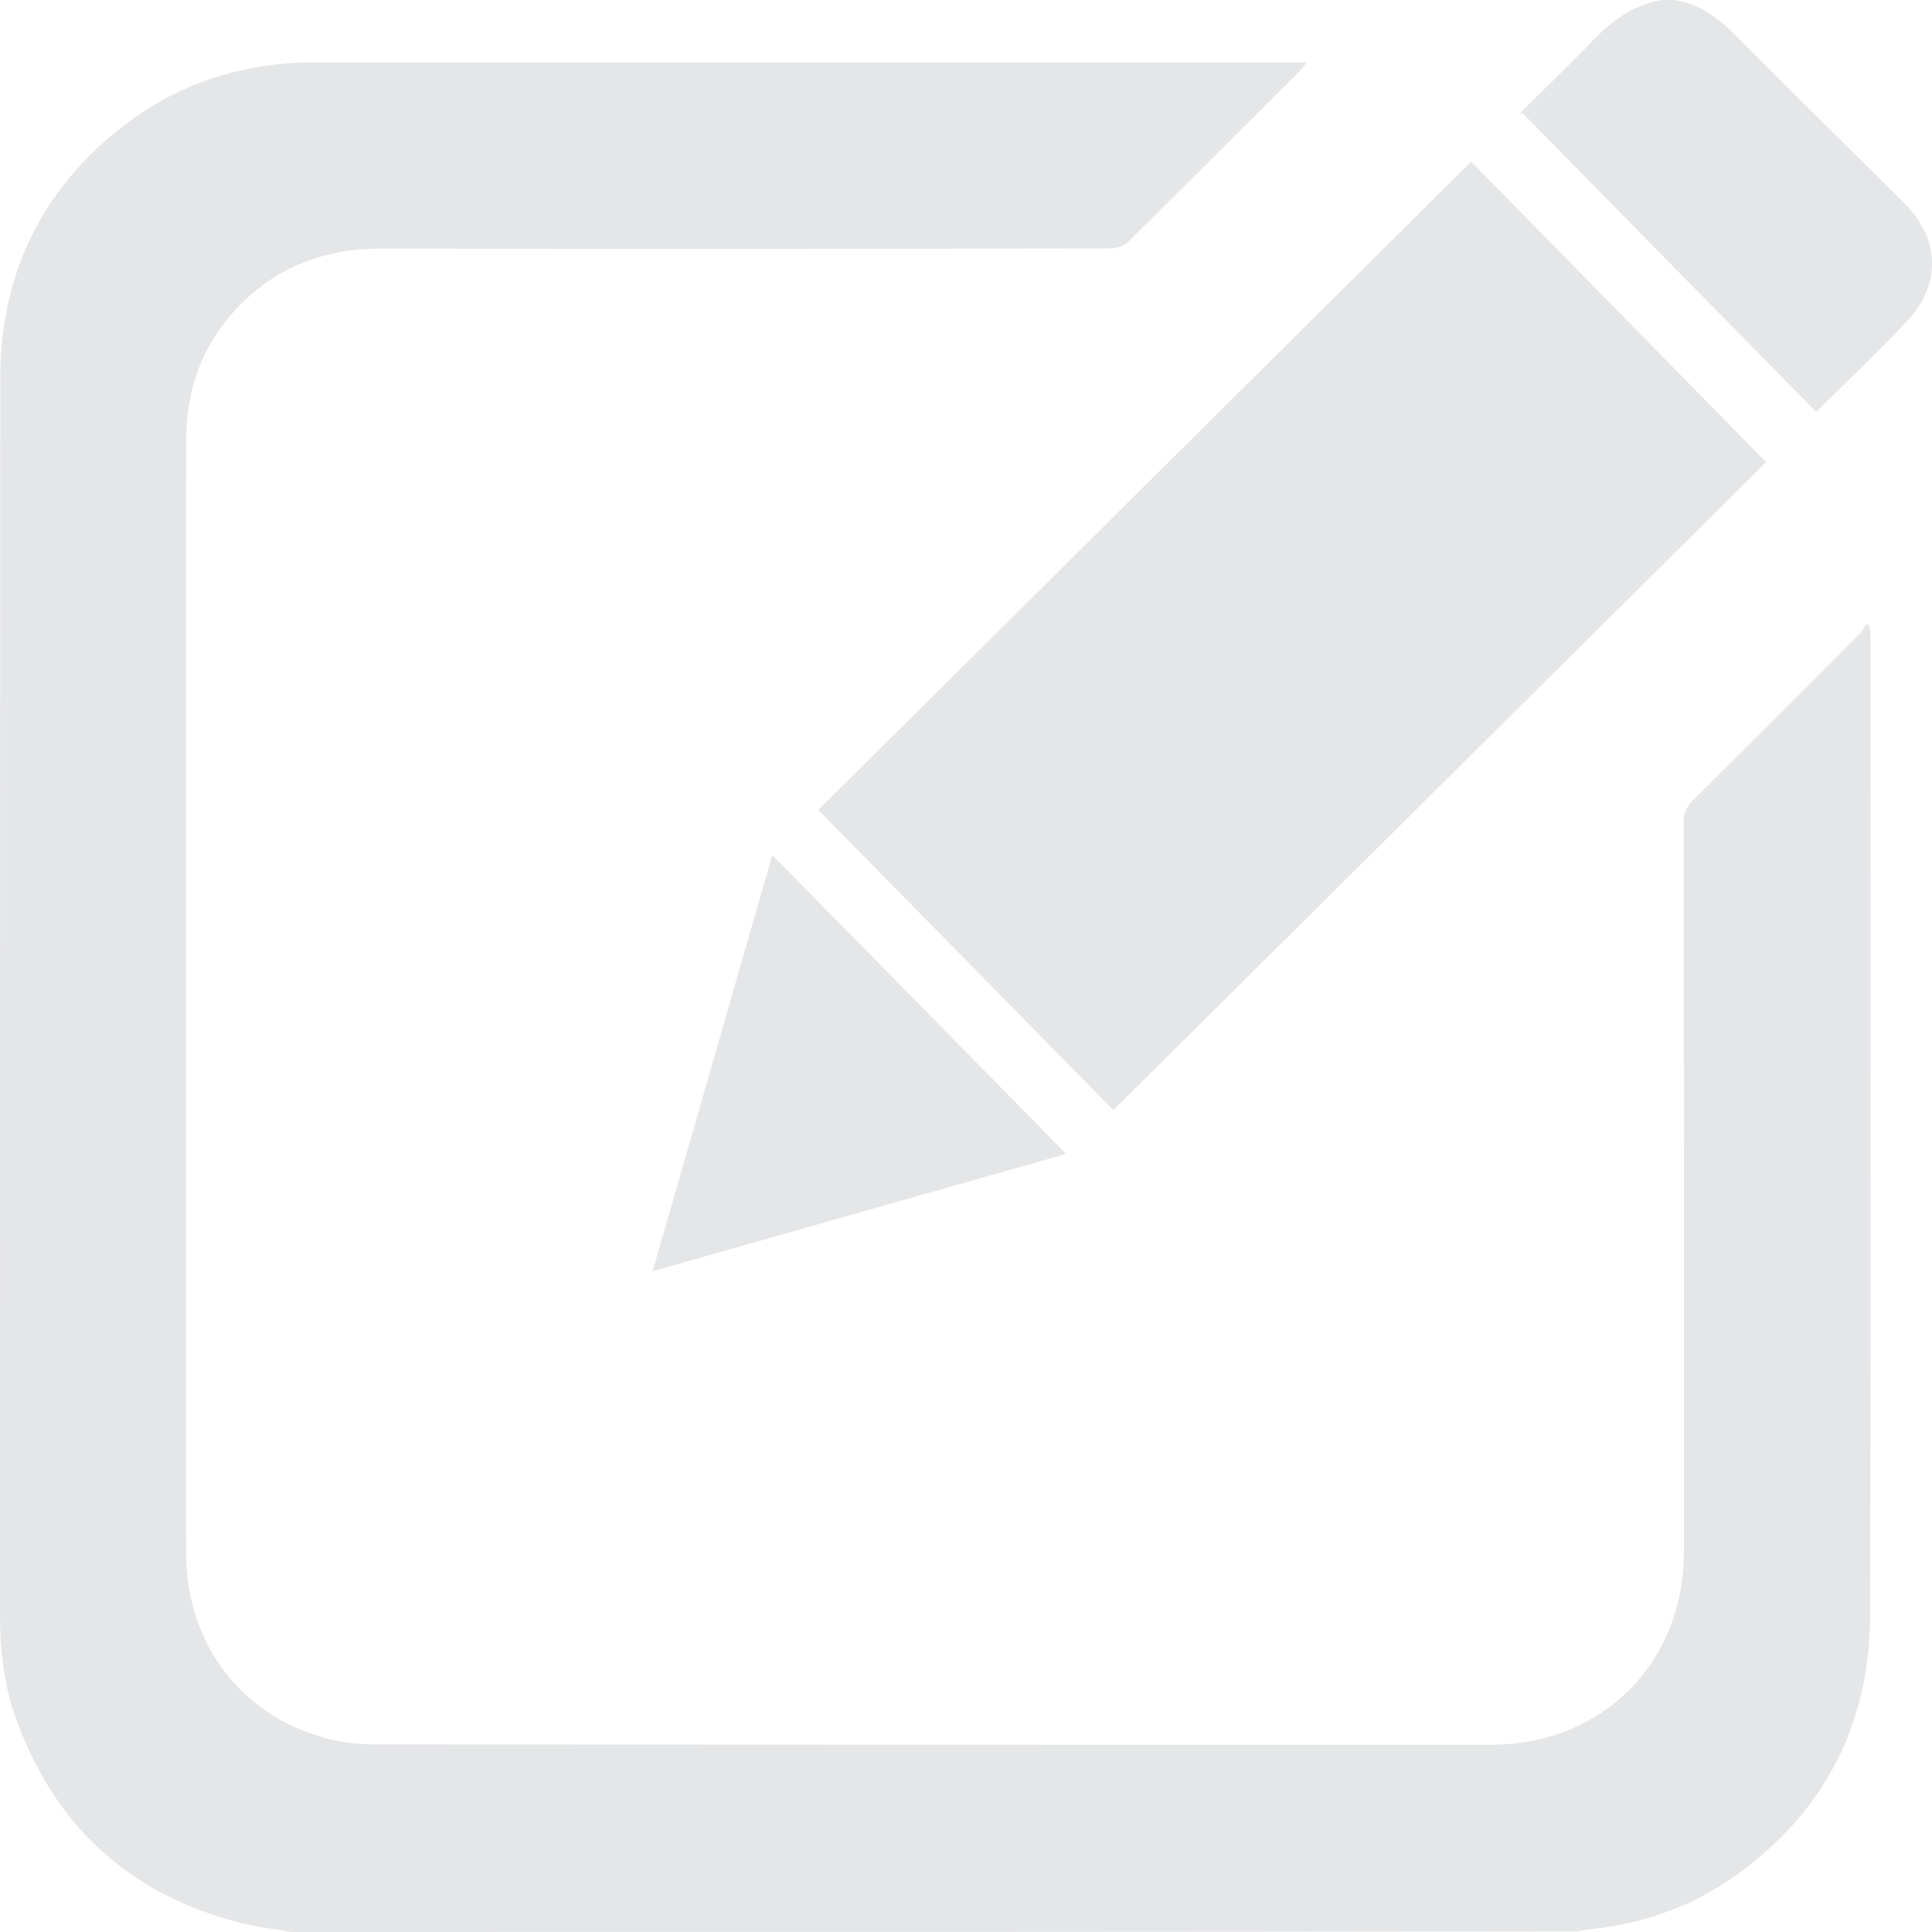 <svg width="15" height="15" viewBox="0 0 15 15" fill="none" xmlns="http://www.w3.org/2000/svg">
<path d="M2.267 15C2.132 14.977 1.994 14.962 1.863 14.928C0.993 14.705 0.413 14.164 0.116 13.321C0.028 13.067 0 12.802 0 12.535C0 9.338 5.81568e-09 6.142 0.002 2.946C0.002 2.094 0.349 1.413 1.042 0.916C1.416 0.649 1.84 0.512 2.299 0.488C2.362 0.485 2.424 0.483 2.487 0.483C5.003 0.483 7.519 0.483 10.036 0.483C10.068 0.483 10.1 0.483 10.147 0.483C10.124 0.511 10.112 0.529 10.097 0.545C9.653 0.99 9.209 1.433 8.762 1.875C8.729 1.907 8.669 1.929 8.623 1.929C6.734 1.932 4.847 1.933 2.958 1.93C2.501 1.93 2.117 2.083 1.811 2.424C1.558 2.707 1.445 3.044 1.445 3.418C1.445 6.298 1.443 9.176 1.445 12.056C1.445 12.786 1.902 13.359 2.6 13.512C2.714 13.537 2.831 13.544 2.948 13.544C5.824 13.546 8.698 13.546 11.574 13.546C12.442 13.546 13.074 12.912 13.074 12.045C13.075 10.158 13.074 8.272 13.072 6.385C13.072 6.313 13.094 6.264 13.144 6.214C13.577 5.784 14.009 5.353 14.439 4.92C14.46 4.899 14.473 4.871 14.489 4.845C14.499 4.851 14.506 4.856 14.515 4.862C14.517 4.886 14.522 4.912 14.522 4.937C14.522 7.466 14.525 9.996 14.52 12.526C14.519 13.374 14.176 14.058 13.482 14.557C13.144 14.801 12.76 14.936 12.344 14.979C12.312 14.982 12.279 14.989 12.247 14.995C8.921 15 5.594 15 2.267 15Z" fill="#E5E6E8"/>
<path d="M12.986 5.83406e-09C13.214 0.023 13.367 0.165 13.519 0.318C13.938 0.74 14.362 1.158 14.785 1.577C15.056 1.846 15.076 2.201 14.817 2.481C14.59 2.727 14.345 2.955 14.101 3.198C13.338 2.423 12.578 1.65 11.819 0.876C11.808 0.882 11.799 0.89 11.79 0.896C11.806 0.876 11.823 0.856 11.842 0.838C12.008 0.671 12.181 0.509 12.344 0.338C12.503 0.17 12.677 0.032 12.916 5.83406e-09C12.937 5.83406e-09 12.962 5.83406e-09 12.986 5.83406e-09Z" fill="#E5E6E8"/>
<path d="M6.353 6.289C8.023 4.631 9.719 2.945 11.422 1.255C12.184 2.031 12.944 2.805 13.712 3.588C12.043 5.244 10.346 6.929 8.644 8.619C7.882 7.842 7.121 7.07 6.353 6.289Z" fill="#E5E6E8"/>
<path d="M5.996 6.639C6.768 7.422 7.521 8.189 8.278 8.959C7.225 9.257 6.154 9.561 5.067 9.87C5.377 8.792 5.683 7.728 5.996 6.639Z" fill="#E5E6E8"/>
</svg>
